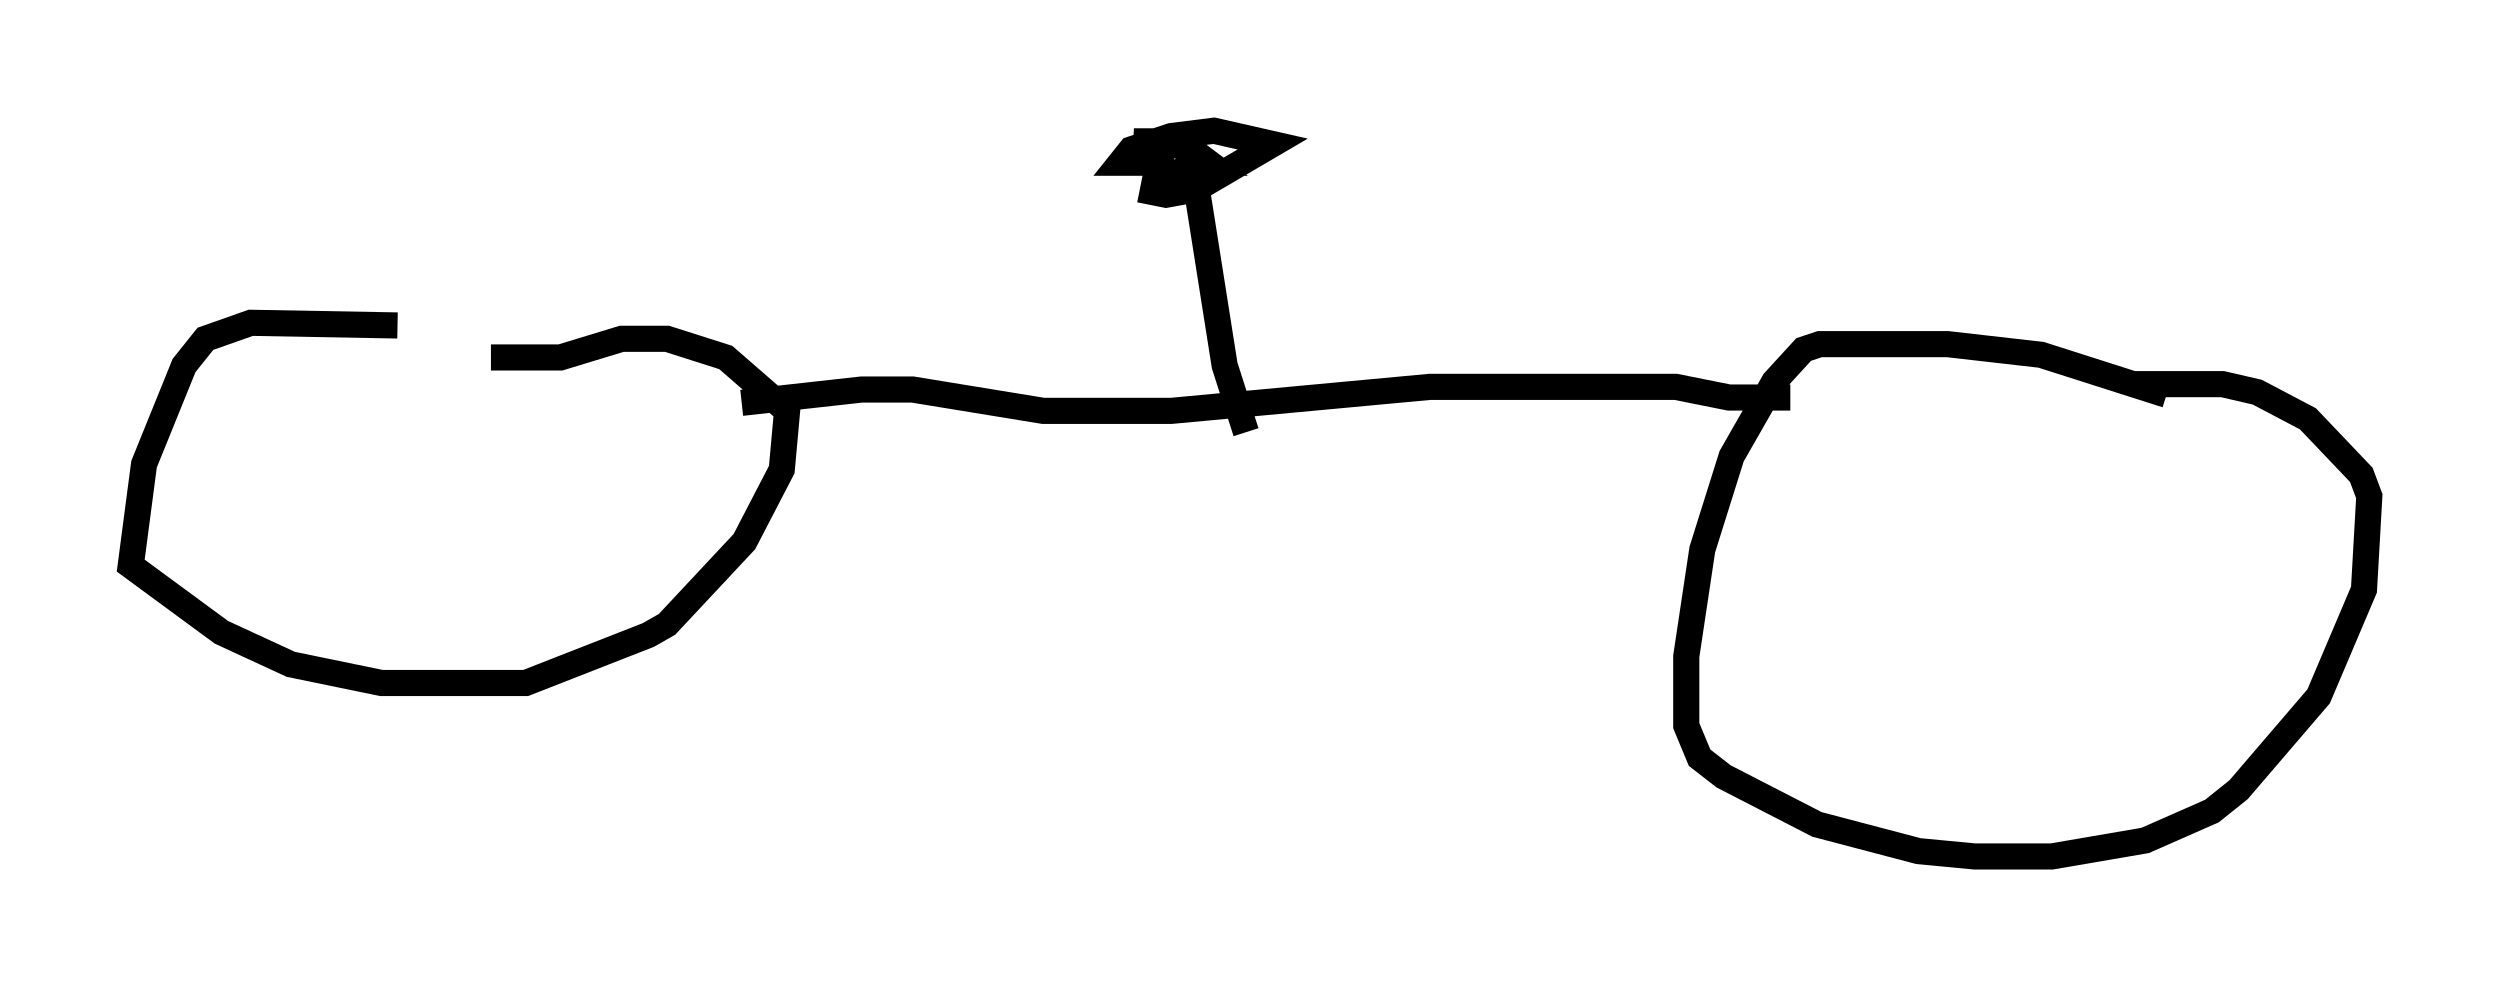 <?xml version="1.0" encoding="utf-8" ?>
<svg baseProfile="full" height="37.767" version="1.1" width="95.649" xmlns="http://www.w3.org/2000/svg" xmlns:ev="http://www.w3.org/2001/xml-events" xmlns:xlink="http://www.w3.org/1999/xlink"><defs /><rect fill="white" height="37.767" width="95.649" x="0" y="0" /><path d="M20.517, 13.881 m-5.308, -1.429 l-5.615, -0.102 -1.735, 0.613 l-0.817, 1.021 -1.531, 3.777 l-0.51, 3.879 3.471, 2.552 l2.654, 1.225 3.471, 0.715 l5.513, 0.0 4.696, -1.838 l0.715, -0.408 2.96, -3.165 l1.429, -2.756 0.204, -2.246 l-2.348, -2.042 -2.246, -0.715 l-1.735, 0.0 -2.348, 0.715 l-2.654, 0.0 m64.109, 1.429 l-4.798, -1.531 -3.573, -0.408 l-4.9, 0.0 -0.613, 0.204 l-1.123, 1.225 -1.633, 2.858 l-1.123, 3.573 -0.613, 4.083 l0.0, 2.654 0.51, 1.225 l0.919, 0.715 3.573, 1.838 l3.879, 1.021 2.144, 0.204 l2.96, 0.0 3.573, -0.613 l2.552, -1.123 1.021, -0.817 l3.063, -3.573 1.735, -4.083 l0.204, -3.573 -0.306, -0.817 l-2.042, -2.144 -1.94, -1.021 l-1.327, -0.306 -3.369, 0.0 m-53.288, 0.715 l4.594, -0.51 1.94, 0.0 l5.002, 0.817 4.9, 0.0 l9.902, -0.919 9.392, 0.0 l2.042, 0.408 2.348, 0.0 m-20.825, 1.327 l-0.817, -2.552 -1.225, -7.758 m-0.715, 0.0 l-2.042, 0.0 0.408, -0.51 l1.531, -0.51 1.633, -0.204 l2.246, 0.51 -2.96, 1.735 l-1.123, 0.204 -0.51, -0.102 l0.102, -0.51 2.042, -0.613 l-0.51, 0.0 0.51, 0.0 l-0.817, -0.613 -2.042, -0.204 l1.633, 0.0 " fill="none" stroke="black" stroke-width="1" /></svg>